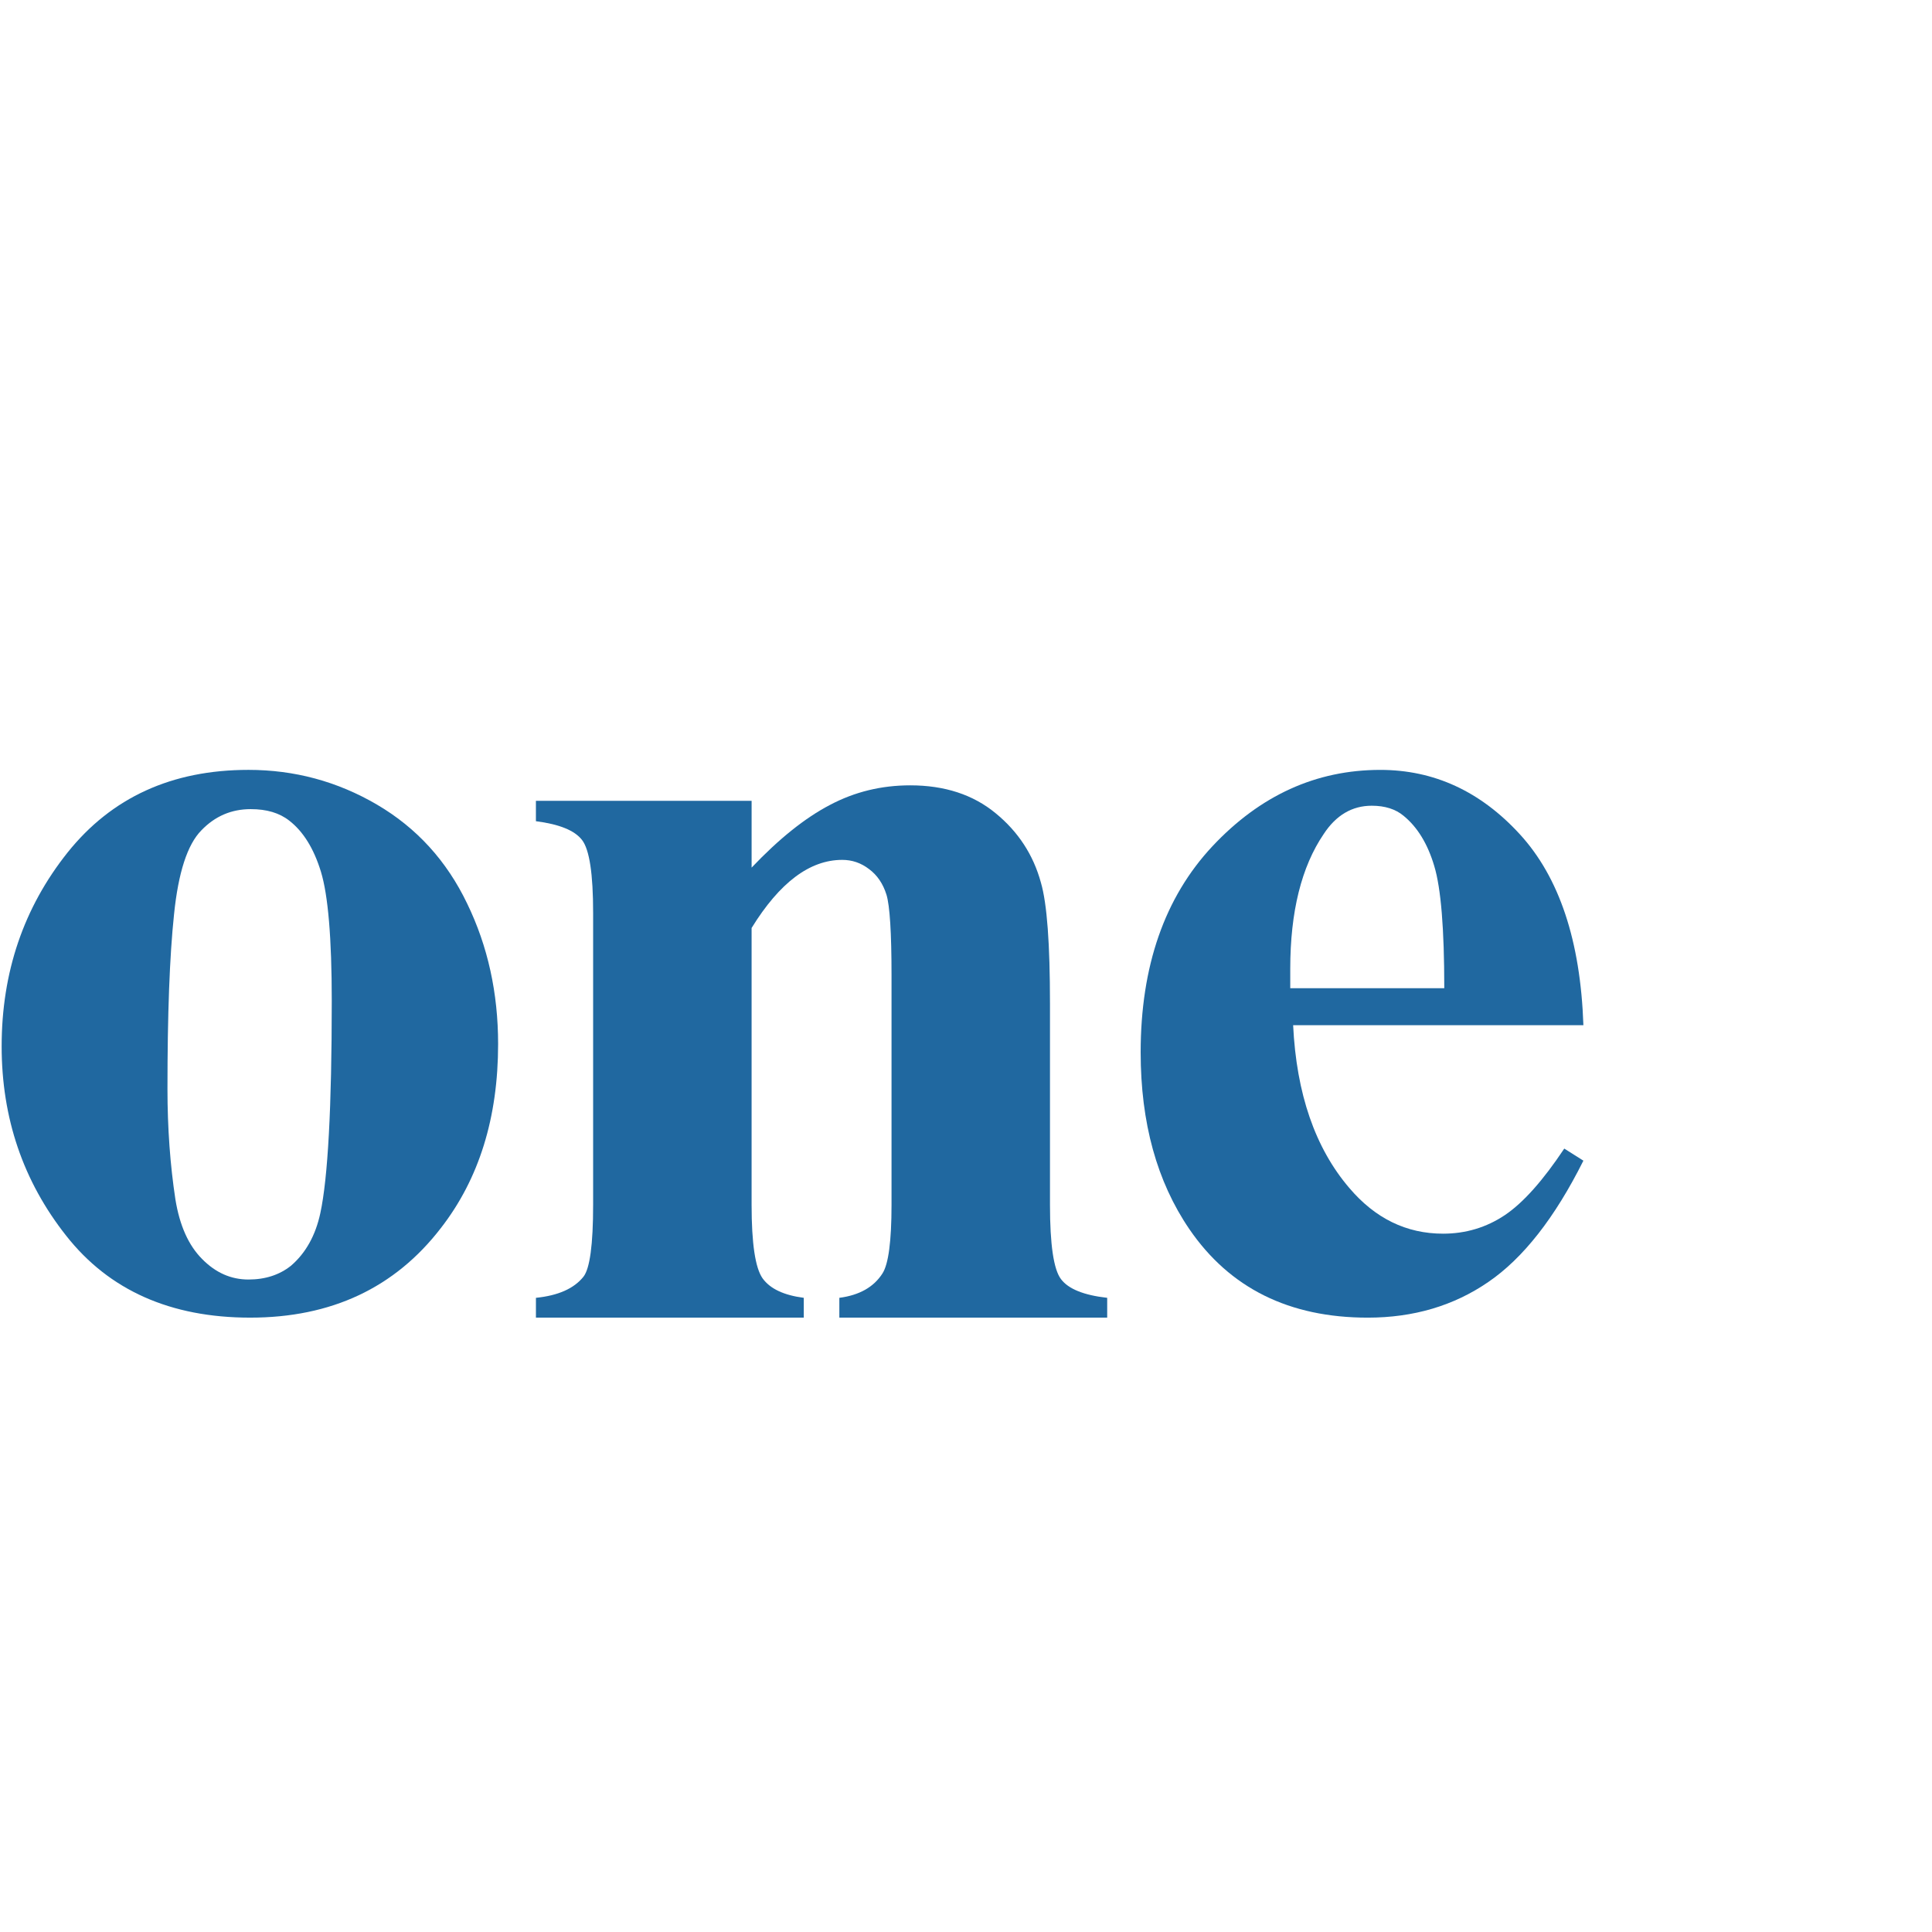 
<!-- Generator: Adobe Illustrator 16.0.0, SVG Export Plug-In . SVG Version:
6.00 Build 0) -->
<svg contentScriptType="text/ecmascript" zoomAndPan="magnify"
     xmlns:rdf="http://www.w3.org/1999/02/22-rdf-syntax-ns#"
     xmlns:xlink="http://www.w3.org/1999/xlink"
     xmlns:svg="http://www.w3.org/2000/svg" contentStyleType="text/css"
     id="Capa_1" sodipodi:docname="One.svg"
     style="enable-background:new 0 0 121.805 121.804;fill:#2068a0;padding: 0px"
     version="1.1" xml:space="preserve" width="16"
     xmlns:sodipodi="http://sodipodi.sourceforge.net/DTD/sodipodi-0.dtd"
     xmlns:inkscape="http://www.inkscape.org/namespaces/inkscape"
     xmlns:dc="http://purl.org/dc/elements/1.1/"
     xmlns:cc="http://creativecommons.org/ns#"
     preserveAspectRatio="xMidYMid meet" inkscape:version="0.91 r13725"
     viewBox="0 0 121.805 121.804" height="16"
     xmlns="http://www.w3.org/2000/svg" x="0px" y="0px">
    <defs id="defs41"/>
    <sodipodi:namedview objecttolerance="10" bordercolor="#666666"
                        inkscape:window-height="1056" inkscape:zoom="5.4801878"
                        id="namedview39" gridtolerance="10"
                        inkscape:current-layer="Capa_1" inkscape:window-y="24"
                        inkscape:cy="49.518847" inkscape:window-x="0"
                        inkscape:cx="-29.235911" showgrid="false"
                        guidetolerance="10" inkscape:pageopacity="0"
                        inkscape:pageshadow="2" inkscape:window-width="1920"
                        inkscape:window-maximized="1" borderopacity="1"
                        pagecolor="#ffffff"/>
    <path d="m 99.827,64.633 -18.3,0 c 0.207,4.318 1.389,7.744 3.534,10.254 1.632,1.927 3.606,2.891 5.921,2.891 1.425,0 2.729,-0.393 3.887,-1.166 1.169,-0.785 2.412,-2.189 3.752,-4.199 l 1.206,0.762 c -1.803,3.605 -3.801,6.15 -5.994,7.649 -2.18,1.499 -4.715,2.248 -7.603,2.248 -4.946,0 -8.699,-1.856 -11.245,-5.579 -2.047,-2.998 -3.071,-6.71 -3.071,-11.146 0,-5.437 1.511,-9.767 4.52,-12.99 3.009,-3.212 6.543,-4.819 10.588,-4.819 3.375,0 6.311,1.344 8.797,4.057 2.486,2.713 3.825,6.721 4.008,12.038 z m -8.771,-2.332 c 0,-3.747 -0.208,-6.304 -0.634,-7.709 -0.414,-1.392 -1.059,-2.45 -1.937,-3.164 -0.5,-0.416 -1.17,-0.631 -1.998,-0.631 -1.243,0 -2.254,0.596 -3.033,1.785 -1.401,2.058 -2.109,4.901 -2.109,8.494 l 0,1.225 9.711,0 z"
          id="path45" inkscape:connector-curvature="0"
          style="clip-rule:evenodd;fill-rule:evenodd;image-rendering:optimizeQuality;shape-rendering:geometricPrecision;text-rendering:geometricPrecision"
          class="fil0"/>
    <path d="m 47.386,50.488 0,4.211 c 1.718,-1.808 3.363,-3.129 4.934,-3.949 1.572,-0.833 3.254,-1.238 5.069,-1.238 2.157,0 3.96,0.583 5.385,1.761 1.425,1.166 2.376,2.629 2.85,4.366 0.39,1.333 0.573,3.878 0.573,7.637 l 0,12.681 c 0,2.51 0.231,4.081 0.695,4.687 0.463,0.618 1.437,1.012 2.912,1.178 l 0,1.249 -16.887,0 0,-1.249 c 1.267,-0.166 2.169,-0.678 2.717,-1.535 0.378,-0.582 0.573,-2.022 0.573,-4.33 l 0,-14.489 c 0,-2.677 -0.11,-4.366 -0.317,-5.056 -0.219,-0.702 -0.585,-1.238 -1.097,-1.618 -0.512,-0.393 -1.072,-0.583 -1.694,-0.583 -2.046,0 -3.947,1.428 -5.714,4.294 l 0,17.452 c 0,2.439 0.231,3.985 0.695,4.64 0.475,0.654 1.328,1.059 2.595,1.225 l 0,1.249 -16.887,0 0,-1.249 c 1.401,-0.142 2.4,-0.583 2.997,-1.332 0.402,-0.512 0.609,-2.023 0.609,-4.533 l 0,-18.402 c 0,-2.463 -0.231,-3.985 -0.695,-4.592 -0.463,-0.608 -1.437,-1 -2.912,-1.19 l 0,-1.285 13.597,0 z"
          id="path63" inkscape:connector-curvature="0"
          style="clip-rule:evenodd;fill-rule:evenodd;image-rendering:optimizeQuality;shape-rendering:geometricPrecision;text-rendering:geometricPrecision"
          class="fil0"/>
    <path d="m 15.663,48.537 c 2.9,0 5.604,0.726 8.102,2.189 2.498,1.463 4.398,3.545 5.69,6.245 1.304,2.688 1.949,5.638 1.949,8.85 0,4.628 -1.194,8.494 -3.606,11.599 -2.9,3.771 -6.908,5.651 -12.025,5.651 -5.019,0 -8.894,-1.725 -11.599,-5.163 -2.717,-3.438 -4.07,-7.423 -4.07,-11.943 0,-4.675 1.389,-8.744 4.155,-12.217 2.778,-3.474 6.579,-5.211 11.404,-5.211 z m 0.146,2.475 c -1.218,0 -2.253,0.44 -3.119,1.343 -0.876,0.893 -1.449,2.654 -1.718,5.295 -0.28,2.641 -0.414,6.304 -0.414,10.991 0,2.487 0.171,4.806 0.5,6.972 0.268,1.654 0.828,2.902 1.682,3.759 0.852,0.869 1.827,1.296 2.924,1.296 1.072,0 1.962,-0.297 2.681,-0.869 0.926,-0.797 1.547,-1.903 1.851,-3.319 0.475,-2.2 0.72,-6.661 0.72,-13.383 0,-3.949 -0.232,-6.661 -0.682,-8.136 -0.451,-1.475 -1.122,-2.546 -1.998,-3.224 -0.621,-0.488 -1.426,-0.725 -2.425,-0.725 z"
          id="path65" inkscape:connector-curvature="0"
          style="clip-rule:evenodd;fill-rule:evenodd;image-rendering:optimizeQuality;shape-rendering:geometricPrecision;text-rendering:geometricPrecision"
          class="fil0"/></svg>